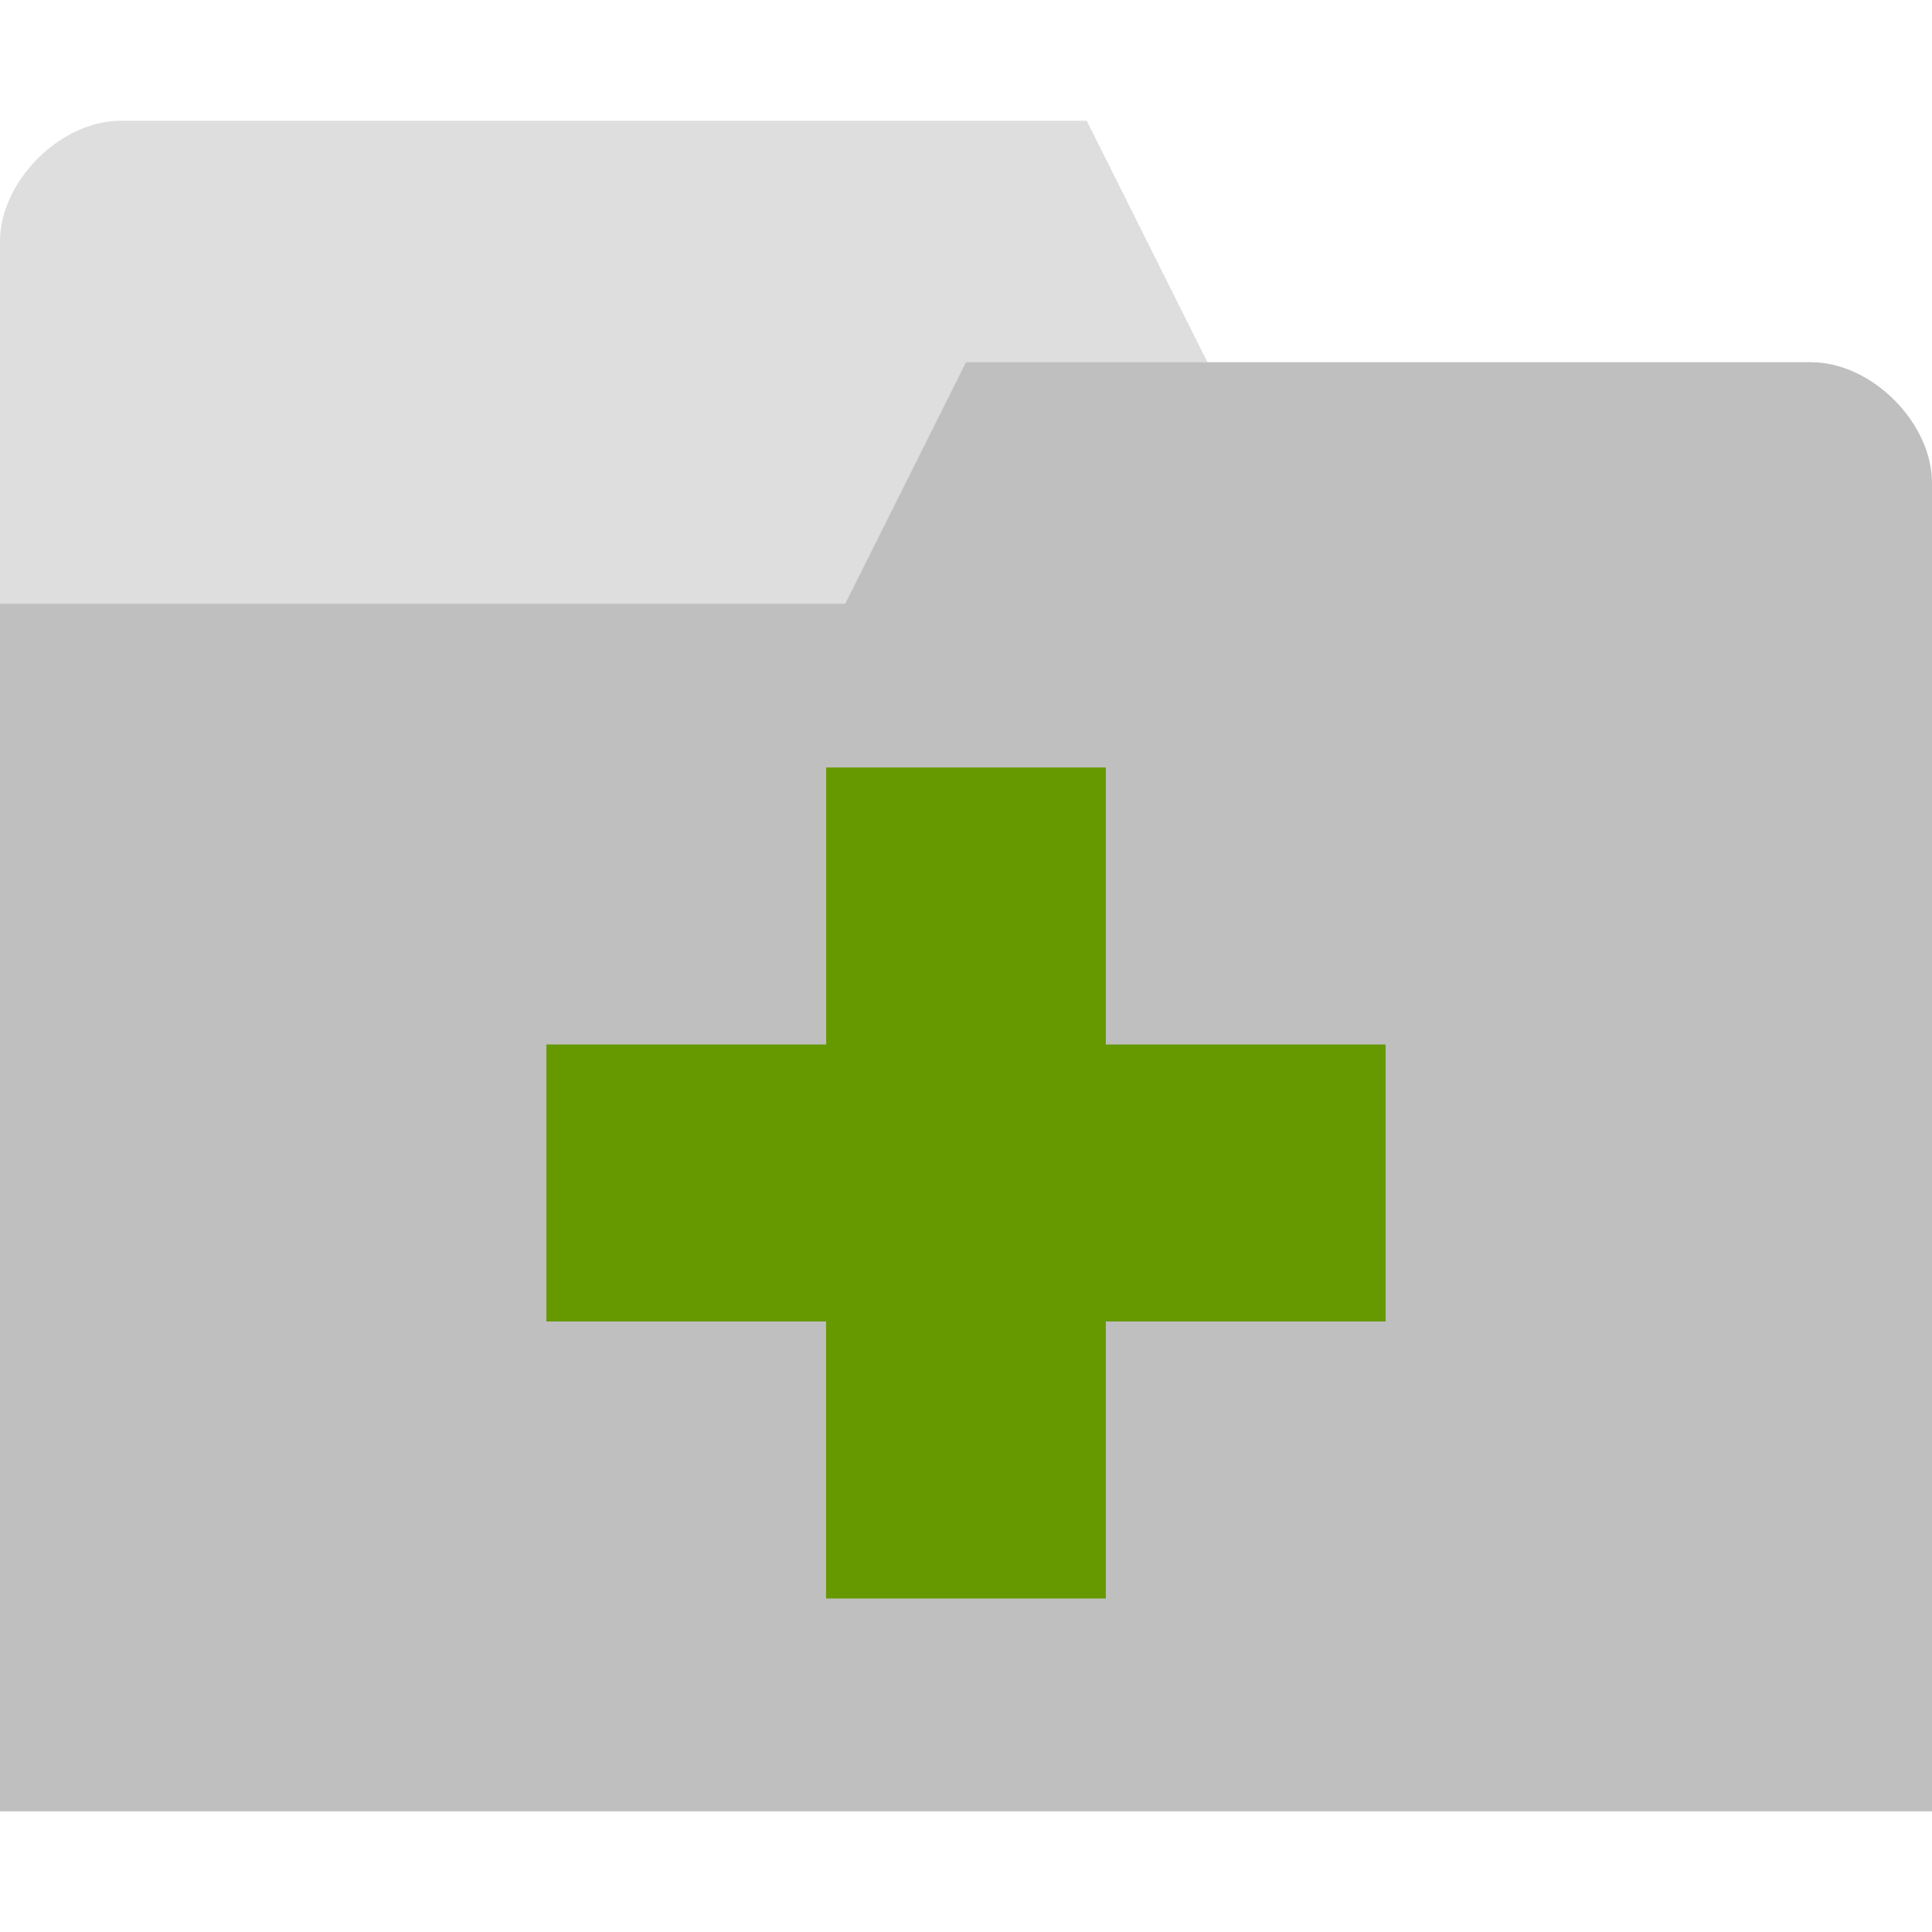 <?xml version="1.0" encoding="UTF-8" standalone="no"?>
<svg
   xmlns:dc="http://purl.org/dc/elements/1.1/"
   xmlns:cc="http://creativecommons.org/ns#"
   xmlns:rdf="http://www.w3.org/1999/02/22-rdf-syntax-ns#"
   xmlns:svg="http://www.w3.org/2000/svg"
   xmlns="http://www.w3.org/2000/svg"
   xmlns:sodipodi="http://sodipodi.sourceforge.net/DTD/sodipodi-0.dtd"
   xmlns:inkscape="http://www.inkscape.org/namespaces/inkscape"
   viewBox="0 0 16 16"
   version="1.1"
   id="svg6"
   sodipodi:docname="load_all_folders.svg"
   inkscape:version="0.92.2 2405546, 2018-03-11">
  <defs
     id="defs10" />
  <sodipodi:namedview
     pagecolor="#ffffff"
     bordercolor="#666666"
     borderopacity="1"
     objecttolerance="10"
     gridtolerance="10"
     guidetolerance="10"
     inkscape:pageopacity="0"
     inkscape:pageshadow="2"
     inkscape:window-width="1366"
     inkscape:window-height="714"
     id="namedview8"
     showgrid="false"
     inkscape:zoom="14.75"
     inkscape:cx="-3.4237288"
     inkscape:cy="8"
     inkscape:window-x="0"
     inkscape:window-y="31"
     inkscape:window-maximized="1"
     inkscape:current-layer="svg6" />
  <path
     d="M 0,2 0,15 16,15 16,8 15,3 10,3 9,1 1,1 C 0.5,1 0,1.5 0,2 Z"
     style="fill:#bfbfbf;opacity:0.5;fill-opacity:1;stroke:none"
     id="path2" />
  <path
     d="M 16,4 16,15 0,15 0,5 7,5 8,3 15,3 c 0.5,0 1,0.5 1,1 z"
     style="fill:#bfbfbf;fill-opacity:1;stroke:none"
     id="path4" />
  <path
     inkscape:connector-curvature="0"
     d="M 6.842,6.356 V 8.65 H 4.525 v 2.294 h 2.316 v 2.294 H 9.158 V 10.944 H 11.475 V 8.65 H 9.158 V 6.356 Z"
     style="display:inline;fill:#669900;fill-opacity:1;stroke:none;stroke-width:1.153"
     id="path2-3" />
</svg>
